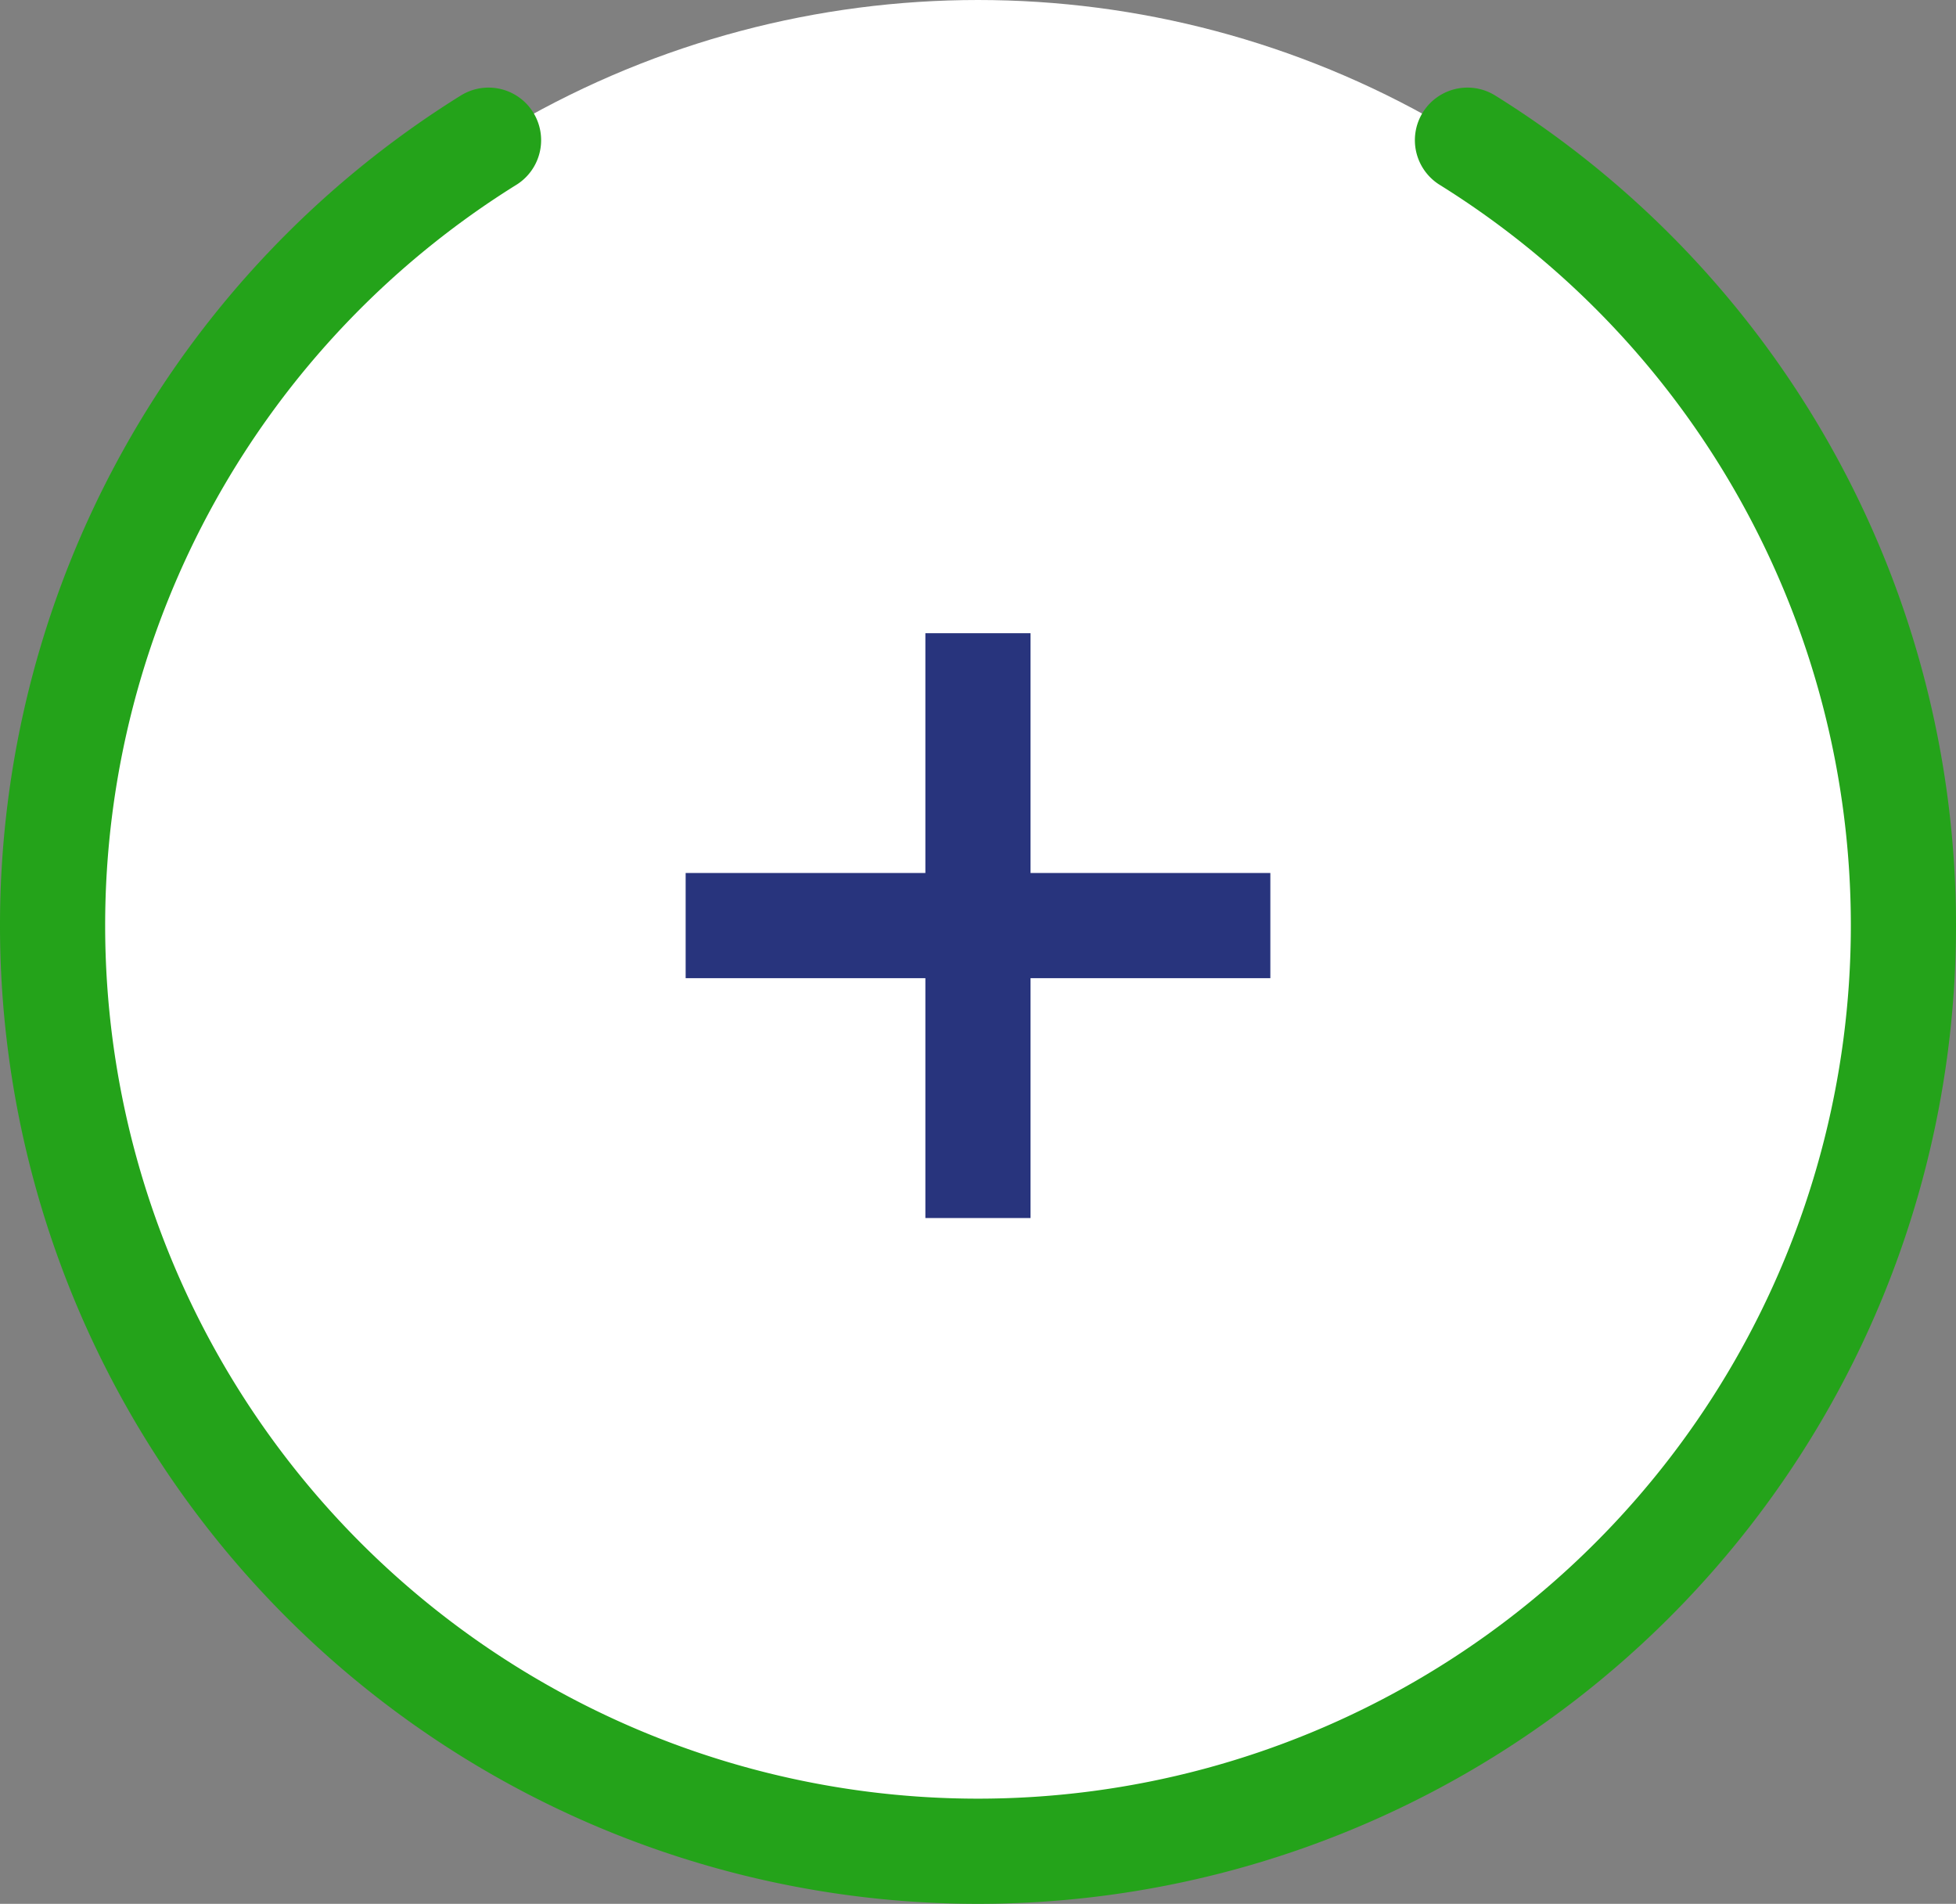 <svg xmlns="http://www.w3.org/2000/svg" width="46.5" height="45.25"><rect width="100%" height="100%" fill="#808080" stroke="none"/><g data-name="Componente 8 – 2" transform="translate(1.25)"><circle data-name="Elipse 84" cx="22" cy="22" r="22" fill="#fff"/><path data-name="Trazado 1622" d="M10.364 3.332A21.98 21.98 0 000 22a22 22 0 0022 22 22 22 0 0022-22A21.98 21.98 0 0033.636 3.332" fill="none" stroke="#24a31a" stroke-linecap="round" stroke-linejoin="round" stroke-width="2.5"/><g data-name="Group 603" fill="none" stroke="#28347d" stroke-width="2.5"><path data-name="Path 5253-2" d="M15.05 21.999h13.9"/><path data-name="Path 5405" d="M21.999 15.05v13.9"/></g></g></svg>